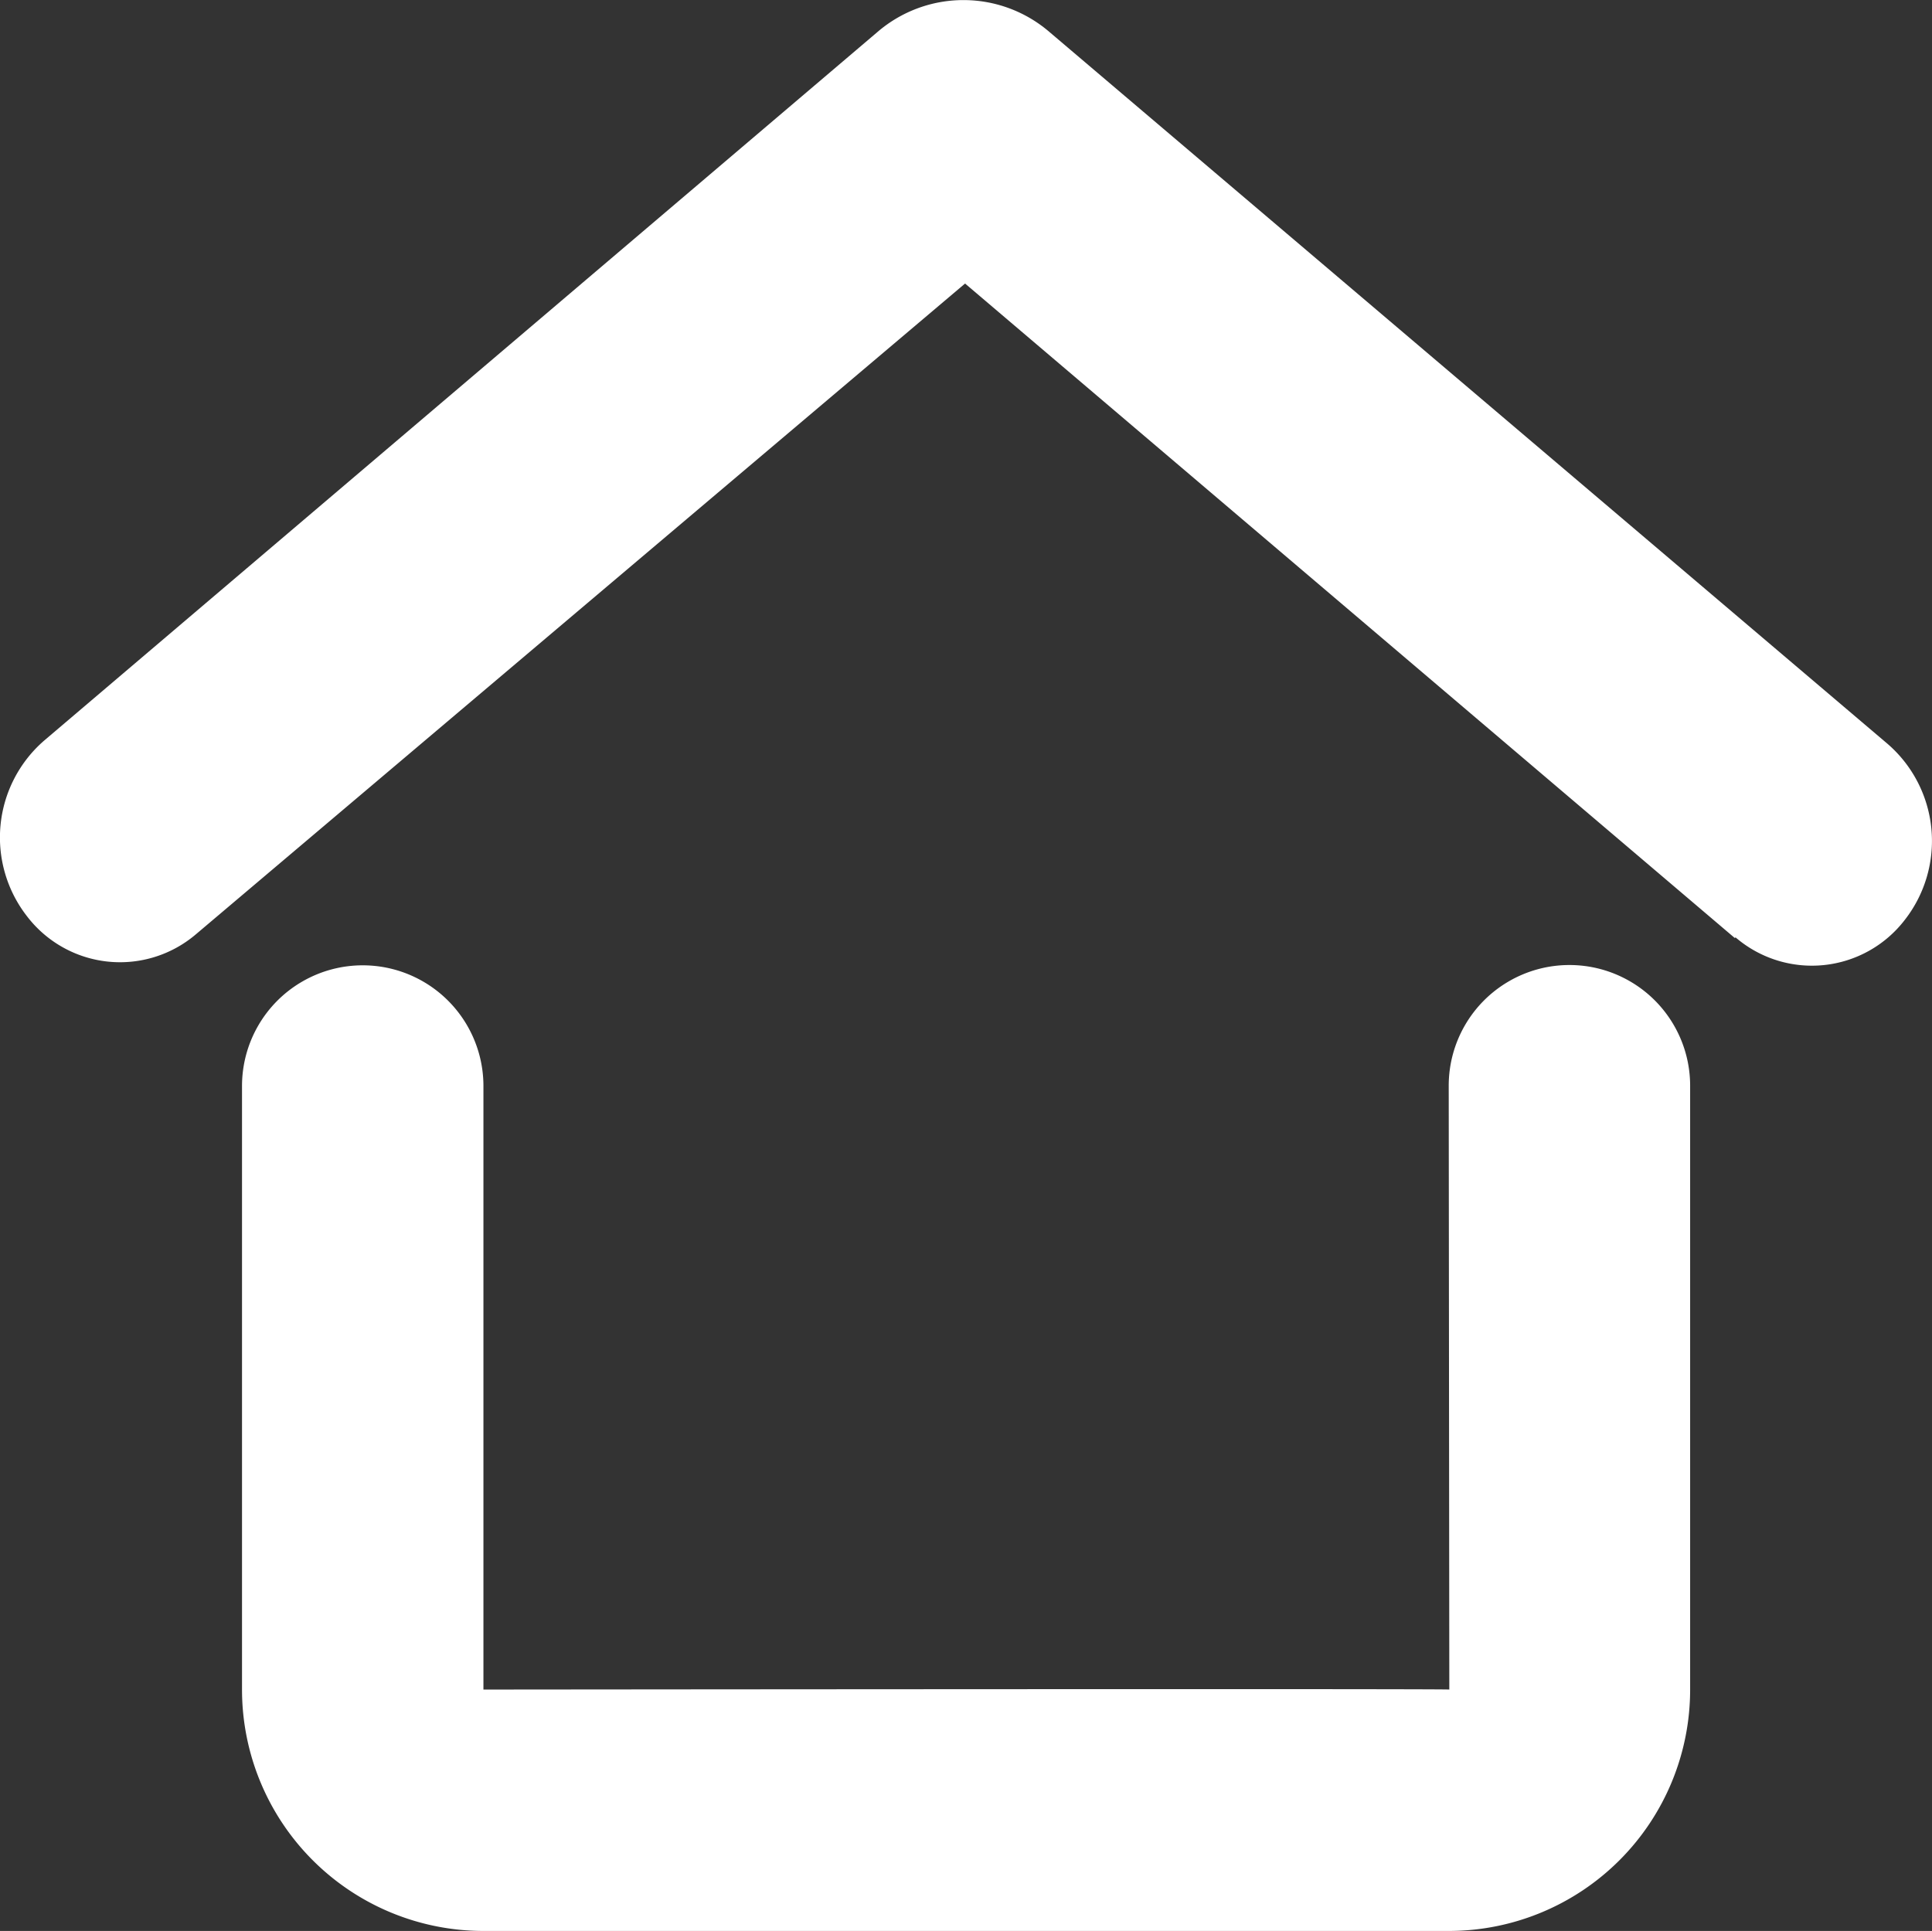 <svg xmlns="http://www.w3.org/2000/svg" width="25.801" height="25.79" viewBox="0 0 25.801 25.79">
  <rect x="0" y="0" width="25.801" height="25.79" fill="#333333" stroke="none"/>
  <path id="Path_2650" data-name="Path 2650" d="M467.352,86.565c0-.013-12.9,0-12.9,0s0-8.061,0-8.061a1.612,1.612,0,0,0-3.224,0v8.061a3.224,3.224,0,0,0,3.224,3.224h12.9a3.223,3.223,0,0,0,3.215-3.224V78.5a1.612,1.612,0,1,0-3.224,0l.008,8.061Zm3.824-10.044a1.564,1.564,0,0,0,2.257-.235,1.714,1.714,0,0,0-.226-2.349l-11.2-9.514a1.76,1.76,0,0,0-2.289,0L448.586,73.89a1.713,1.713,0,0,0-.226,2.351,1.563,1.563,0,0,0,2.254.235l10.27-8.69,10.279,8.741.011-.008,0,0Z" transform="translate(-447.996 -63.999)" fill="#fff" fill-rule="evenodd"/>
</svg>
